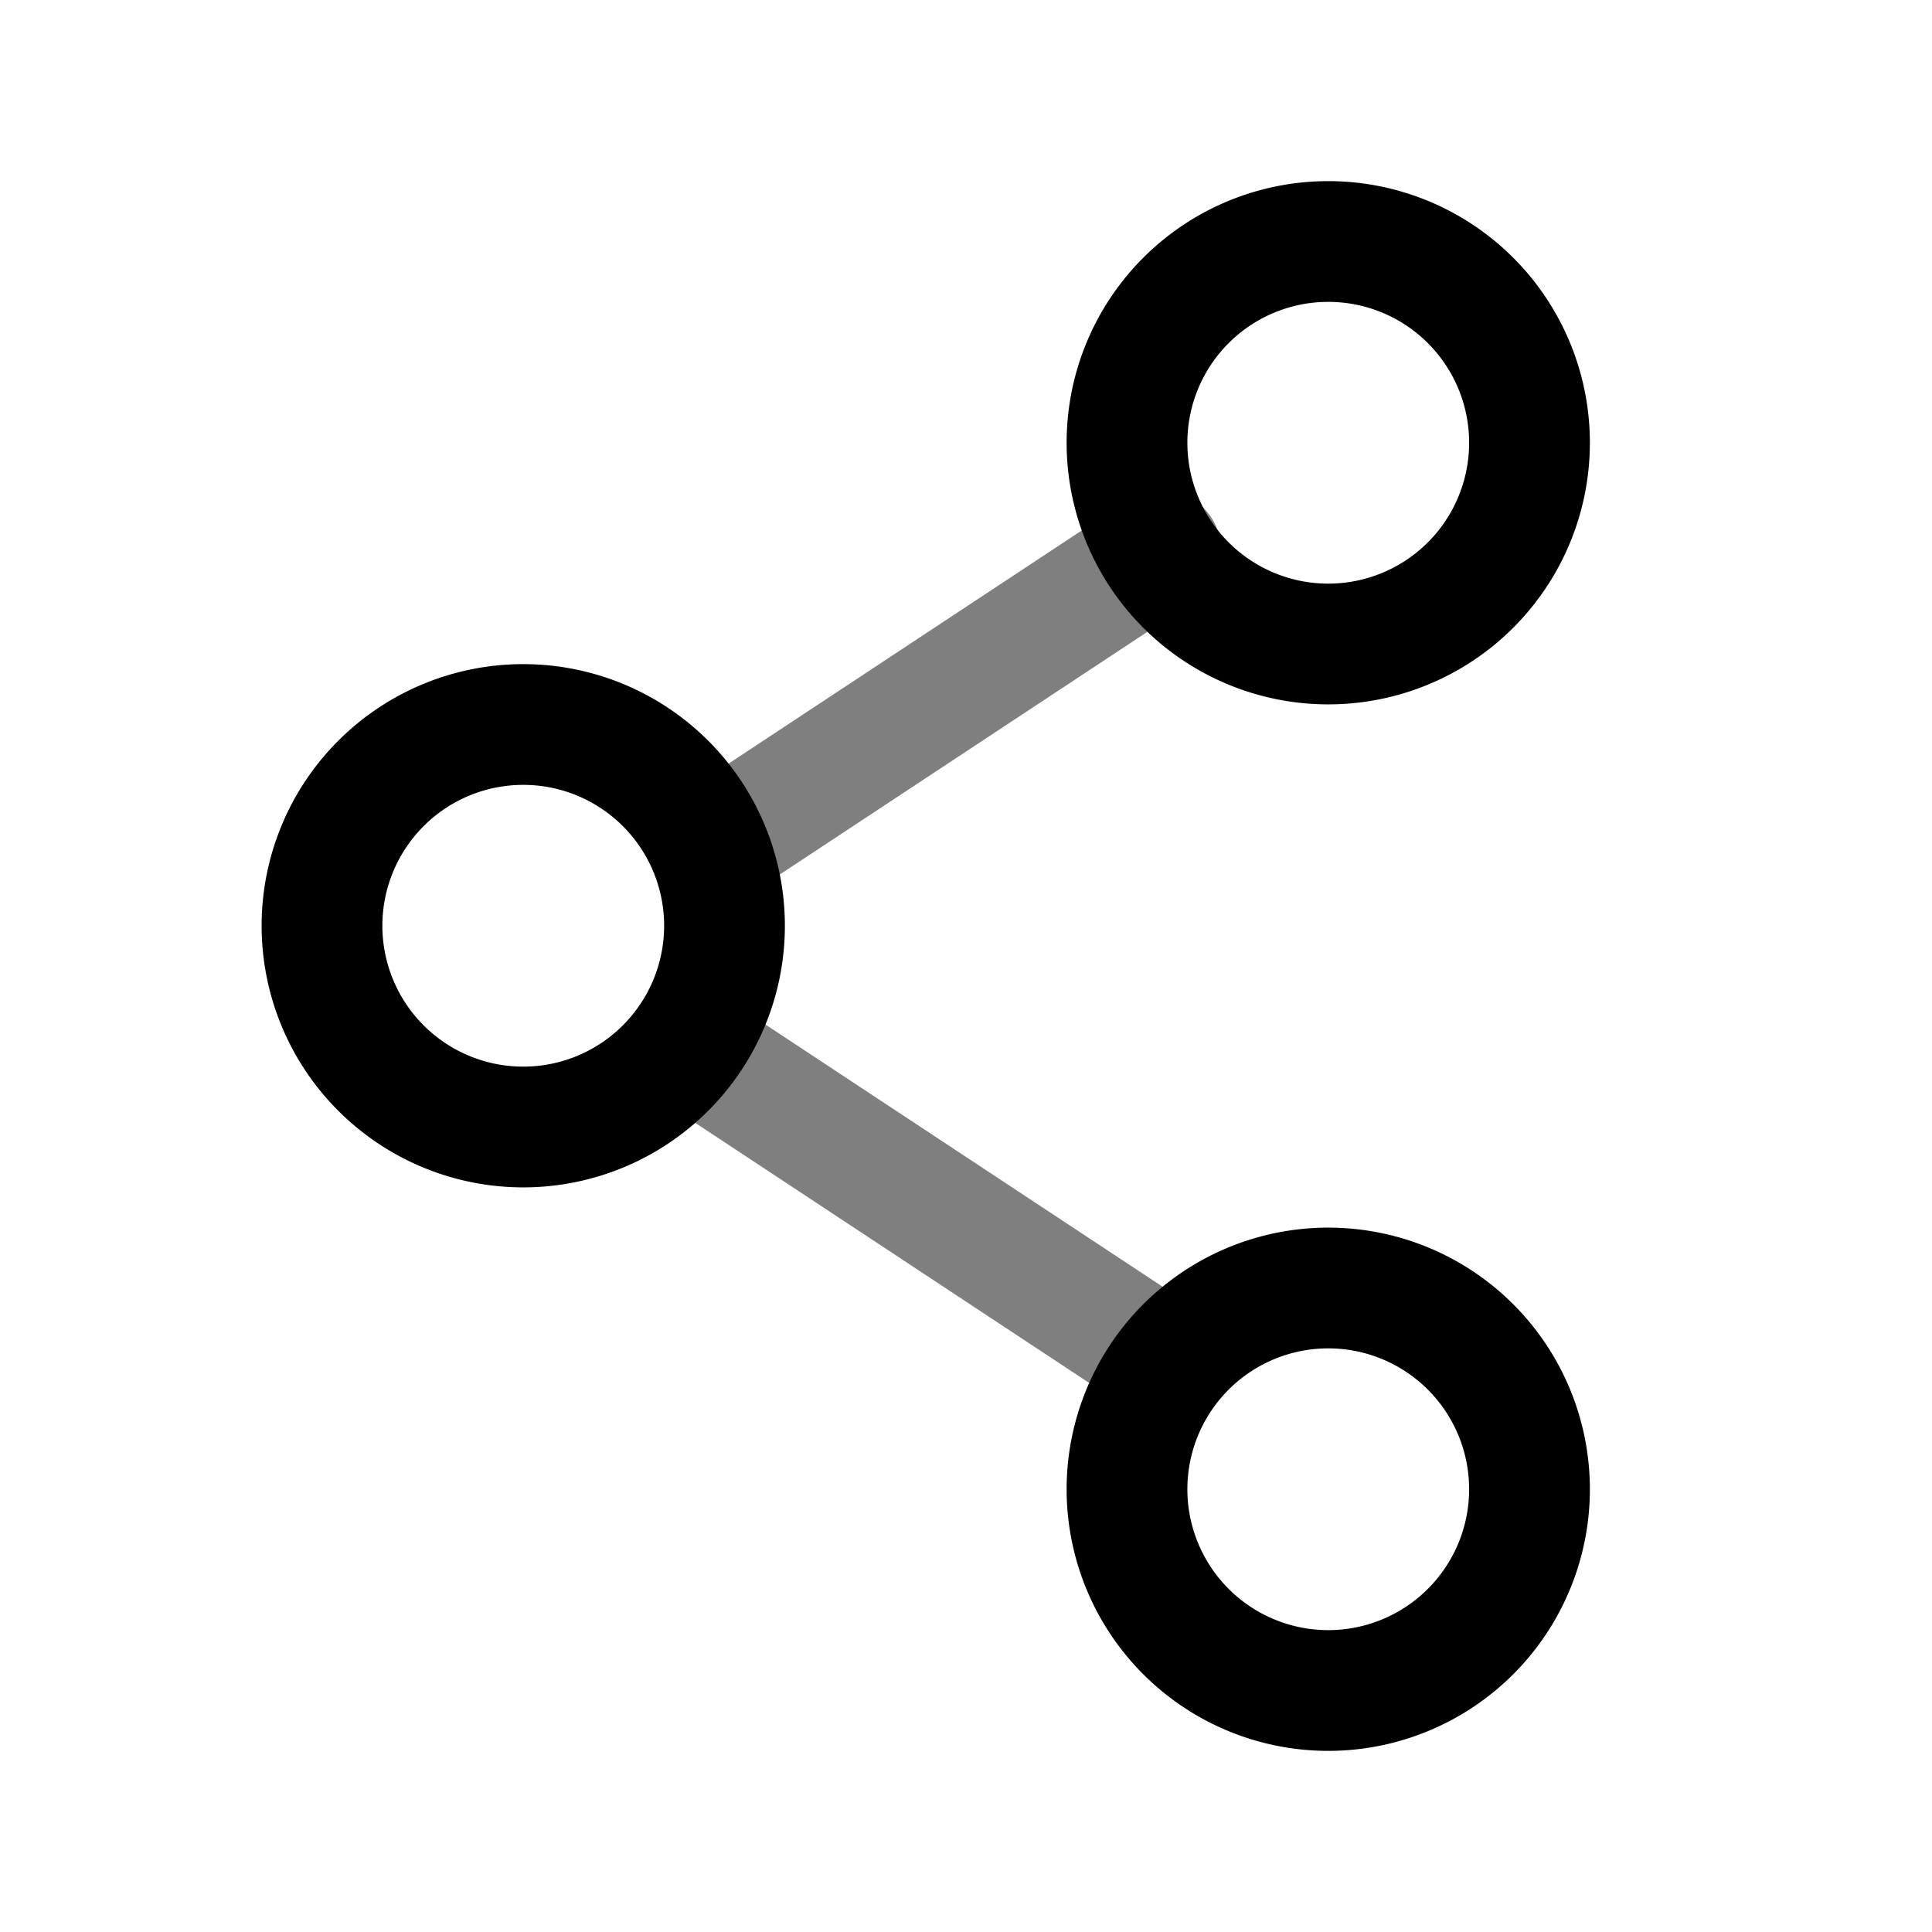 <svg viewBox="0 0 24 24"><g fill="none" stroke="currentColor" stroke-width="1.5"><path d="M9 11.5a2.5 2.5 0 1 1-5 0a2.5 2.5 0 0 1 5 0Z"/><path stroke-linecap="round" d="M14.32 16.802L9 13.29m5.42-6.45L9.1 10.352" opacity=".5"/><path d="M19 18.5a2.5 2.5 0 1 1-5 0a2.5 2.5 0 0 1 5 0Zm0-13a2.5 2.5 0 1 1-5 0a2.5 2.5 0 0 1 5 0Z"/></g></svg>
